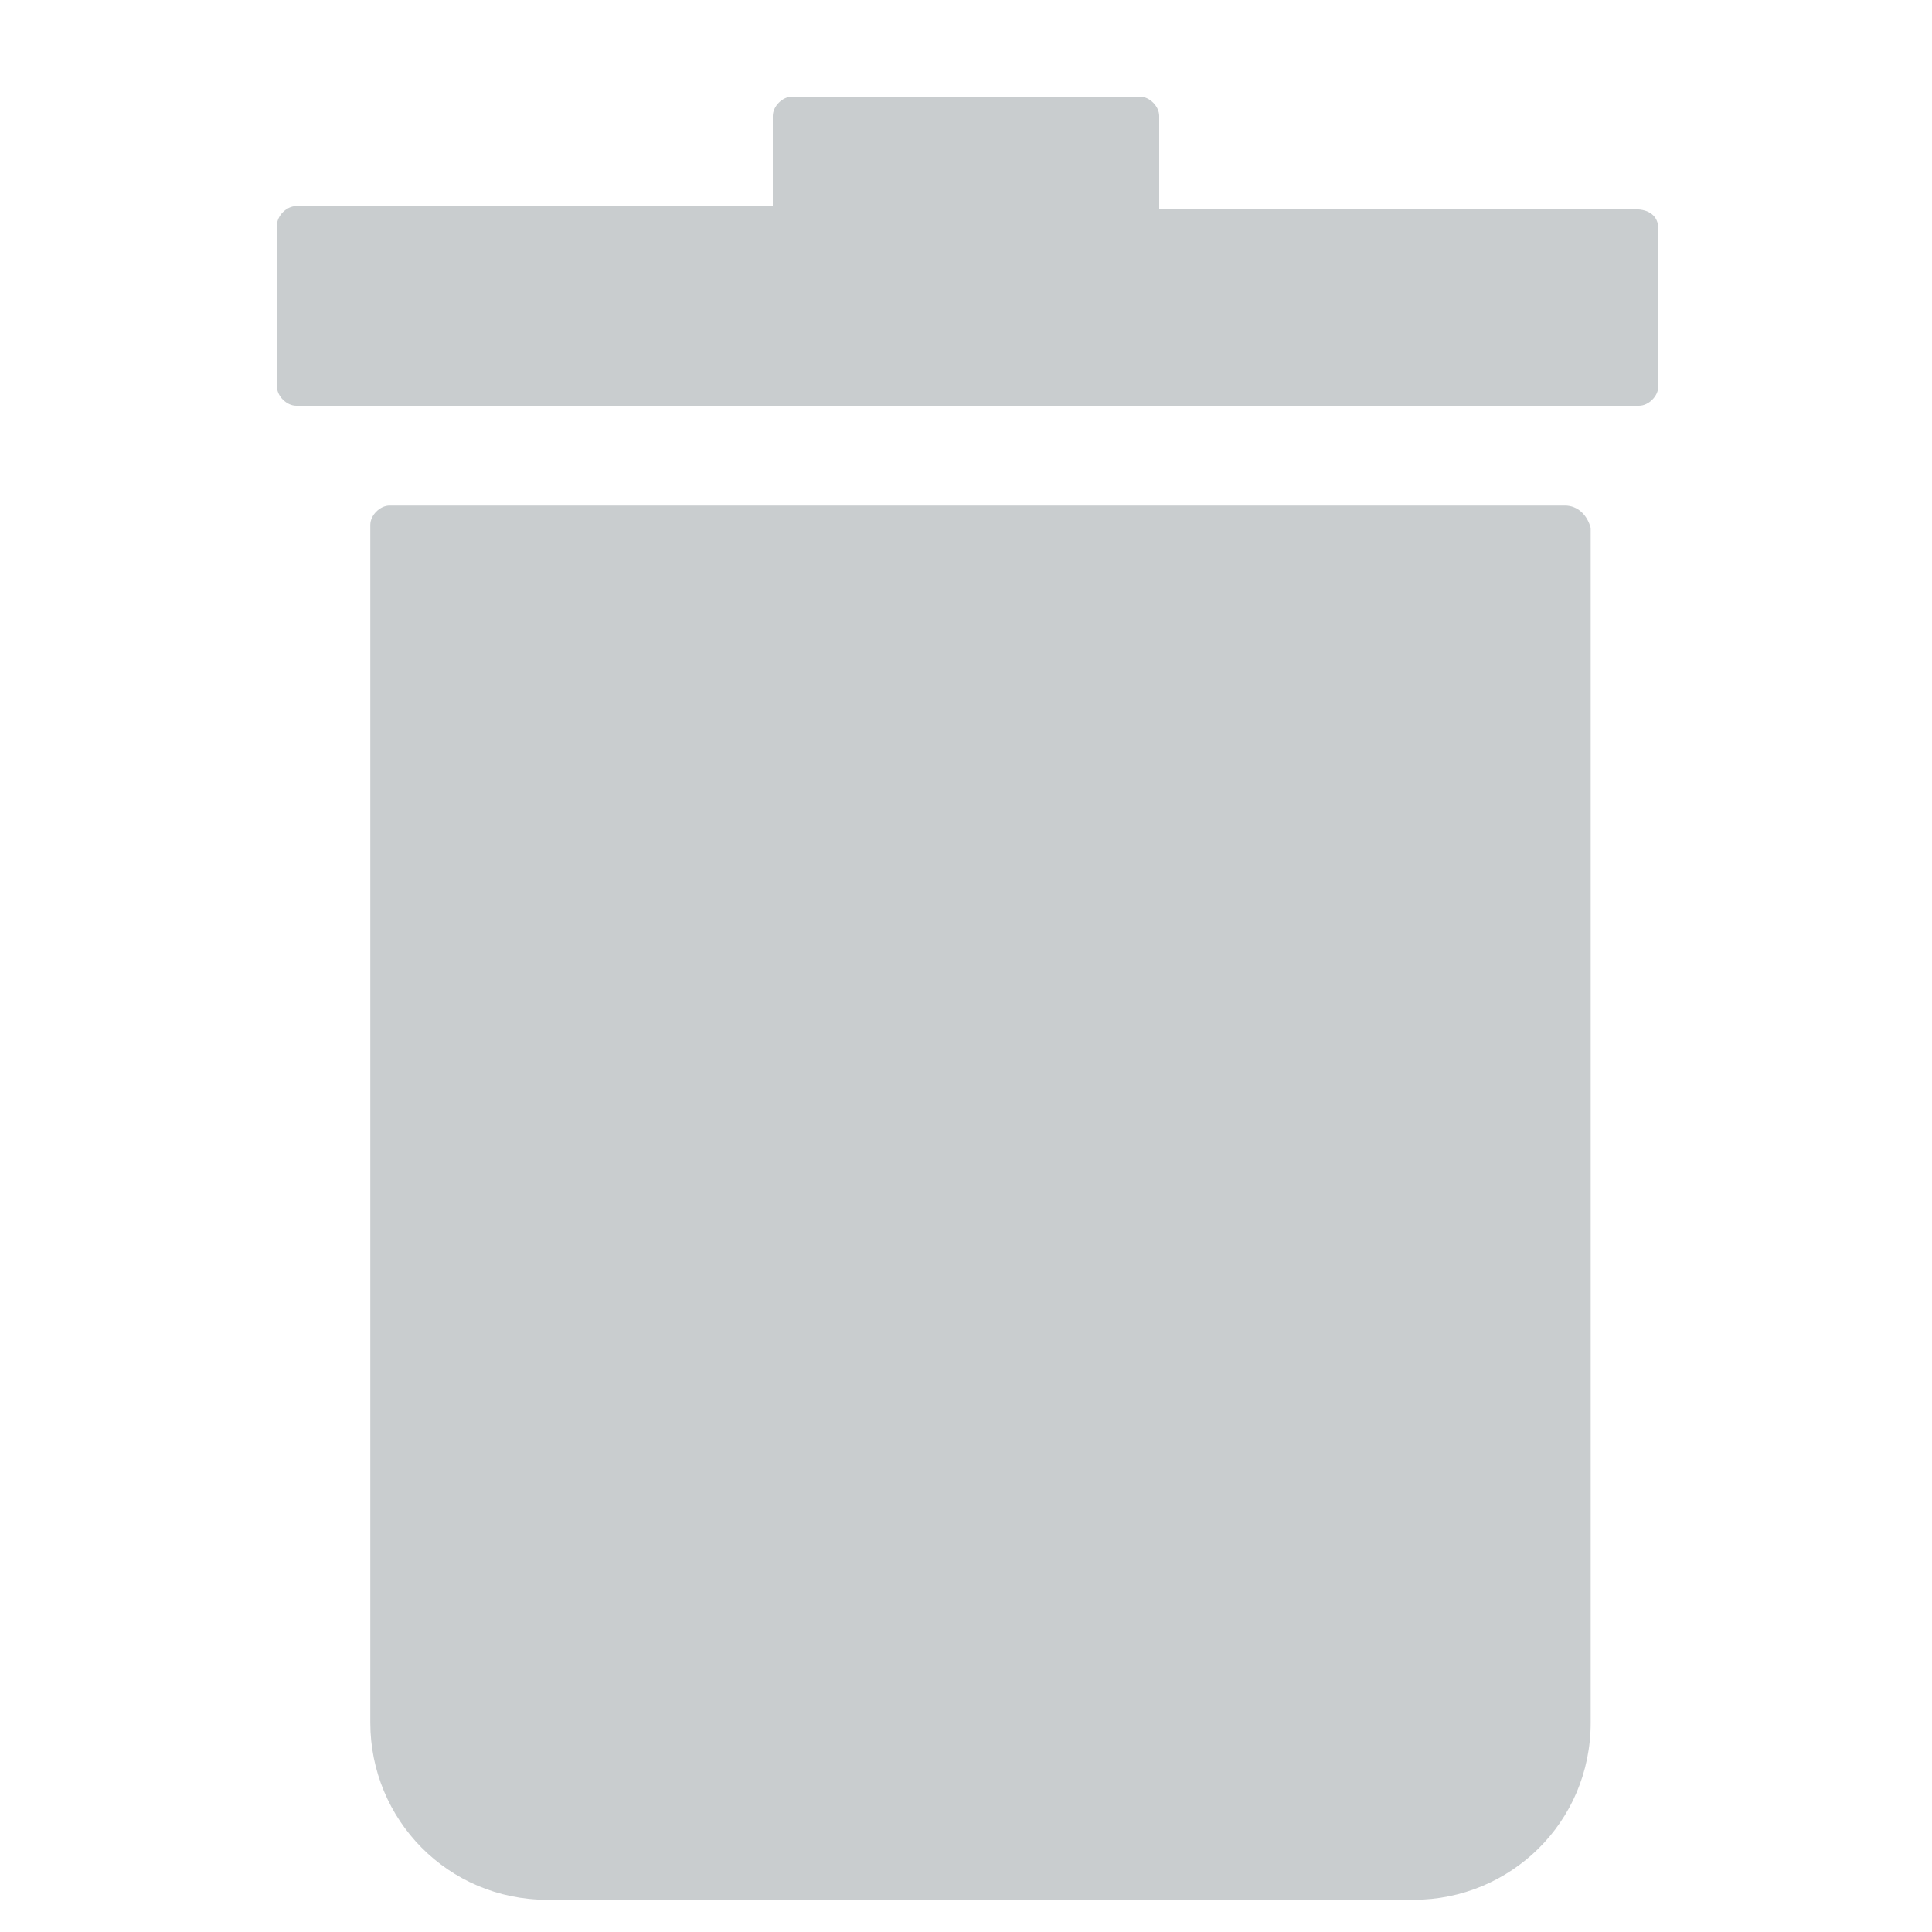 <?xml version="1.0" encoding="utf-8"?>
<!-- Generator: Adobe Illustrator 19.1.0, SVG Export Plug-In . SVG Version: 6.00 Build 0)  -->
<!DOCTYPE svg PUBLIC "-//W3C//DTD SVG 1.1//EN" "http://www.w3.org/Graphics/SVG/1.1/DTD/svg11.dtd">
<svg version="1.1" id="Layer_1" xmlns="http://www.w3.org/2000/svg" xmlns:xlink="http://www.w3.org/1999/xlink" x="0px" y="0px"
	 viewBox="0 0 60 60" enable-background="new 0 0 60 60" xml:space="preserve">
<g id="Layer_3">
</g>
<g id="Layer_4">
	<g>
		<path fill="#C9CDCF" d="M48.6,15.7H12.1c-0.3,0-0.6,0.3-0.6,0.6v37.2c0,3,2.4,5.5,5.5,5.5h26.9c3,0,5.5-2.4,5.5-5.5V16.4
			C49.3,16,49,15.7,48.6,15.7z"/>
		<path fill="#C9CDCF" d="M50.8,6.5H36V3.6C36,3.3,35.7,3,35.4,3H24.6C24.3,3,24,3.3,24,3.6v2.8H9.2c-0.3,0-0.6,0.3-0.6,0.6V12
			c0,0.3,0.3,0.6,0.6,0.6h41.7c0.3,0,0.6-0.3,0.6-0.6V7.1C51.5,6.7,51.2,6.5,50.8,6.5z"/>
	</g>
</g>
</svg>
